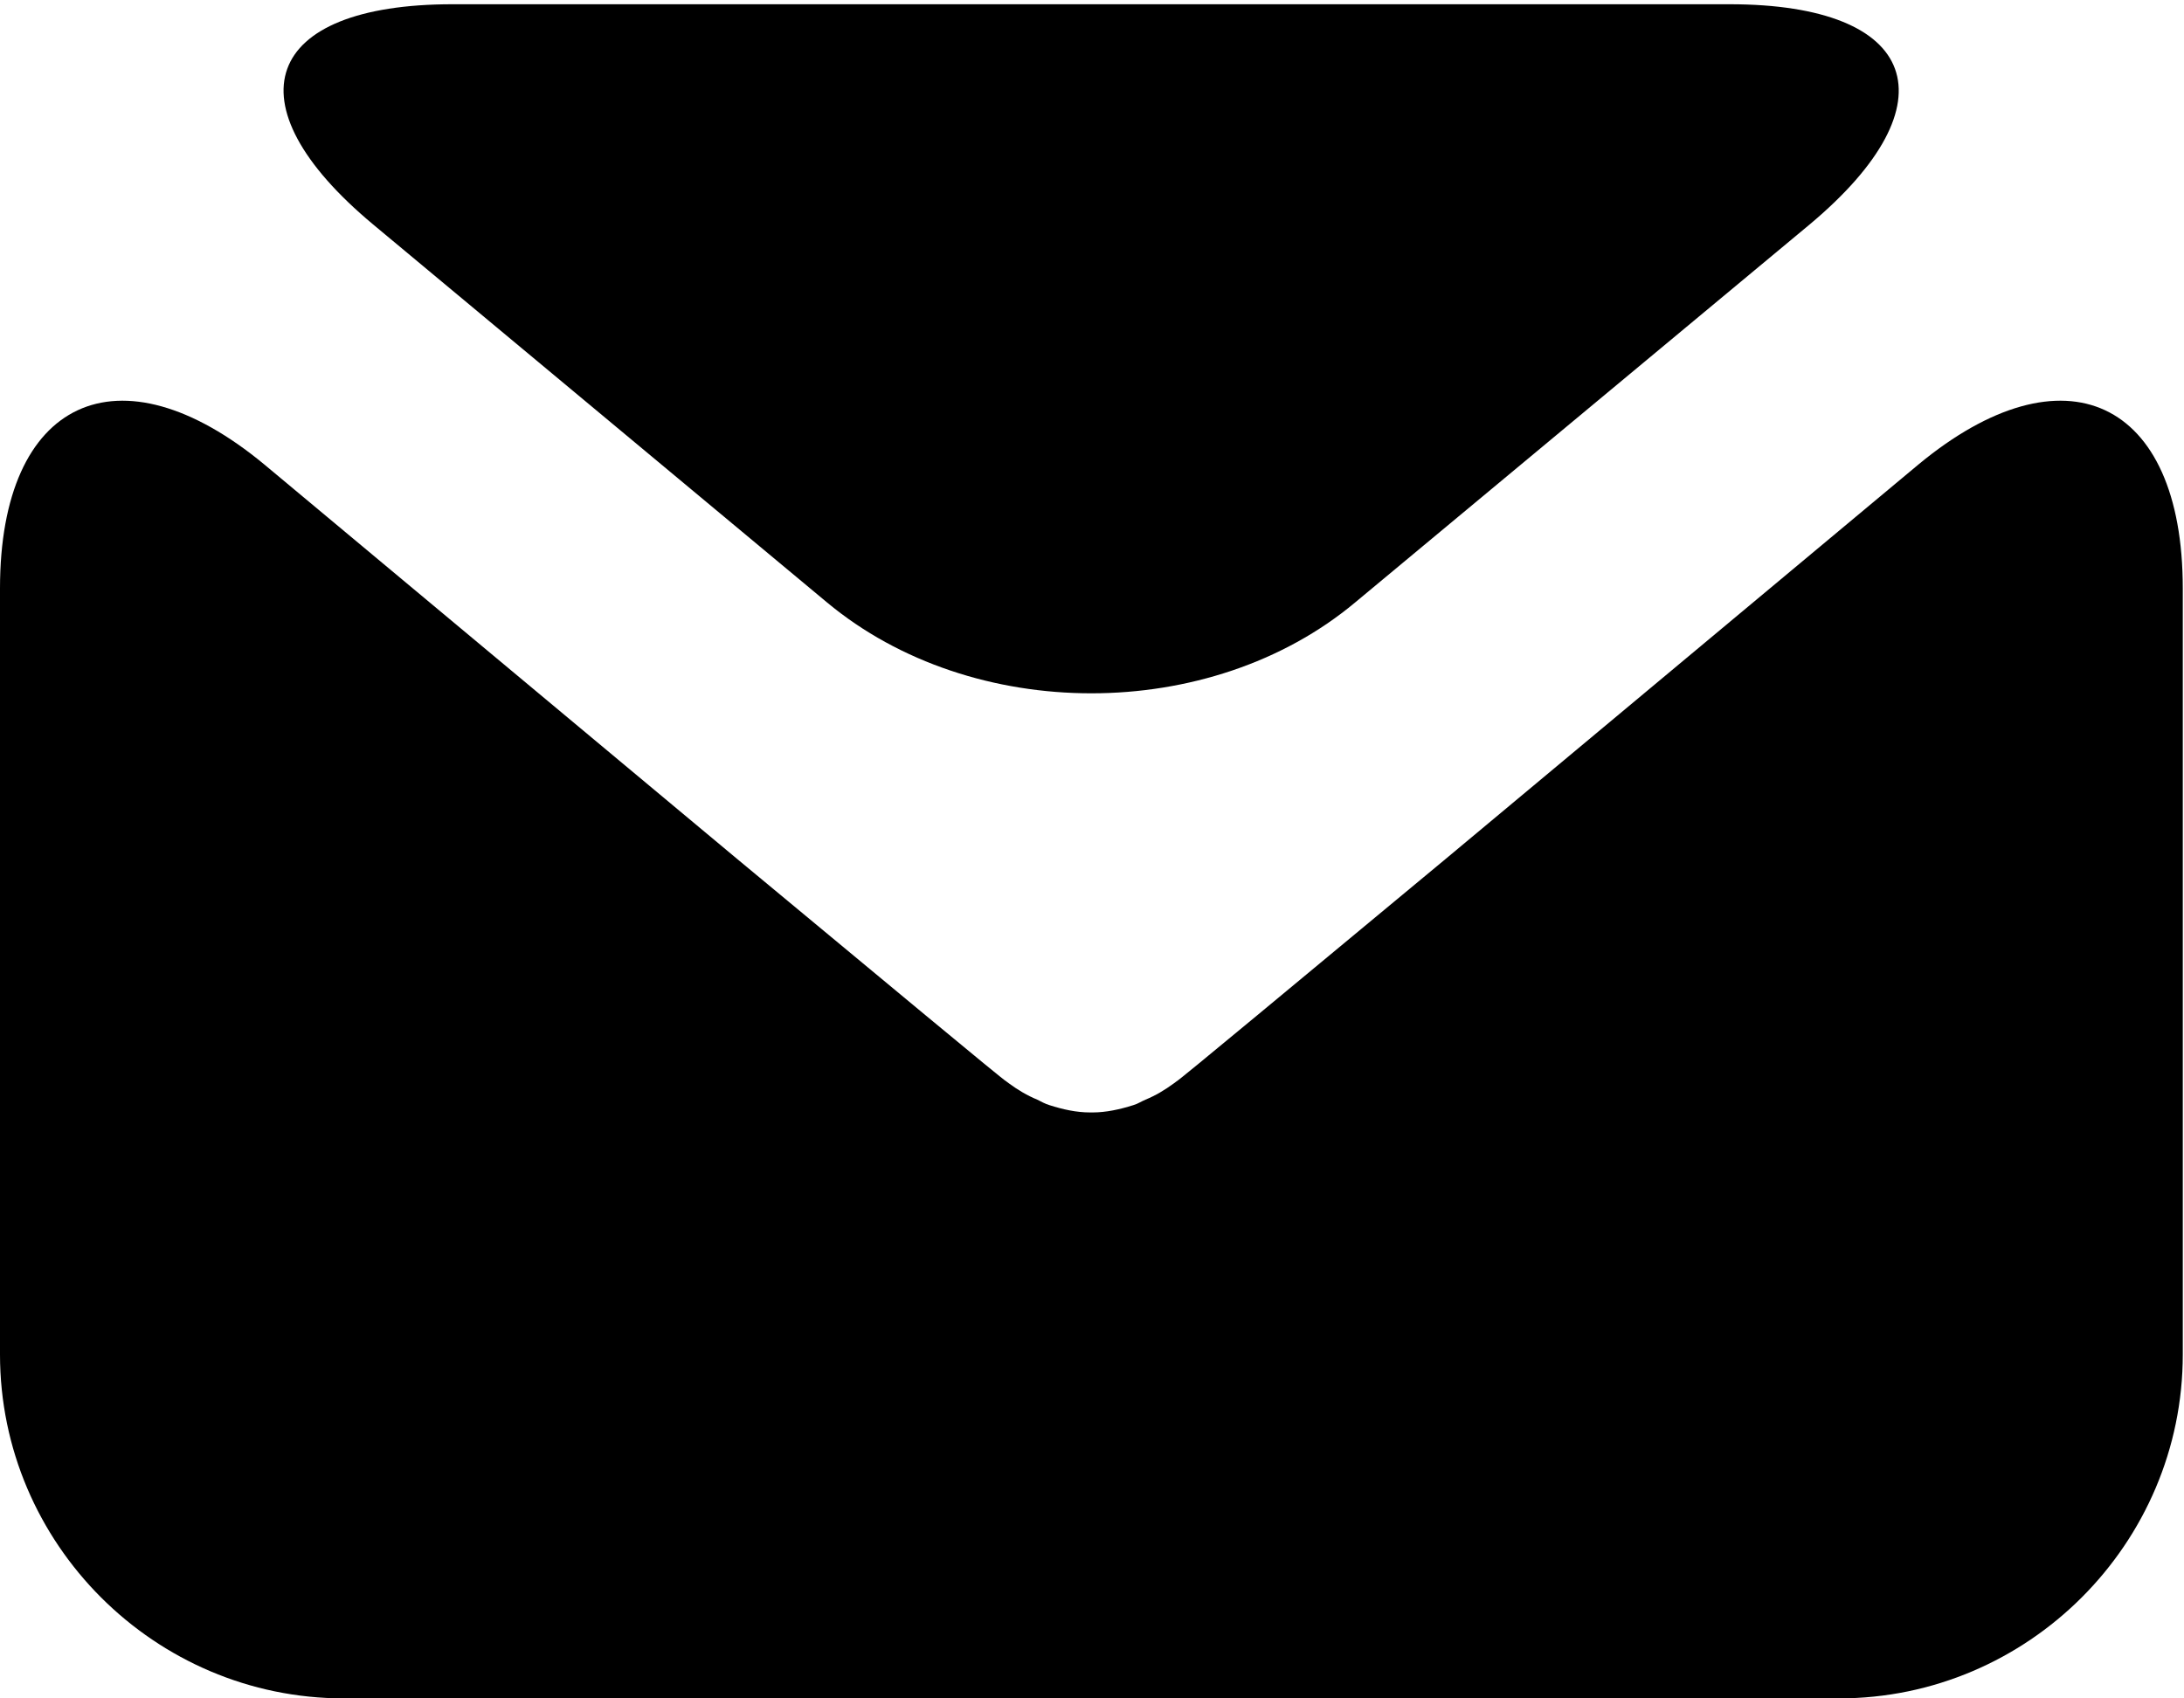 <svg xmlns="http://www.w3.org/2000/svg" viewBox="0 0 36 28" width="36" height="28"><defs><path d="M0 0h36v28H0z"/></defs><path id="Path 1" d="M29.83 3.7c2.39-2 1.8-3.63-1.32-3.63H7.46C4.34.07 3.75 1.7 6.15 3.7l7.48 6.23c2.4 2 6.32 2 8.71 0l7.49-6.23zm-6 10.46c-2.4 1.99-4.39 3.65-4.44 3.67l-.04.03c-.15.11-.3.2-.47.27-.07.03-.13.07-.2.09-.22.07-.45.12-.67.12h-.04c-.23 0-.45-.05-.67-.12-.07-.02-.14-.06-.2-.09-.17-.07-.32-.16-.47-.27l-.04-.03c-.05-.02-2.04-1.68-4.44-3.67l-7.79-6.5C1.96 5.67 0 6.58 0 9.7v12.63C0 25.45 2.55 28 5.67 28h24.64c3.12 0 5.67-2.55 5.67-5.67V9.7c0-3.12-1.96-4.03-4.36-2.04l-7.79 6.5z"/></svg>